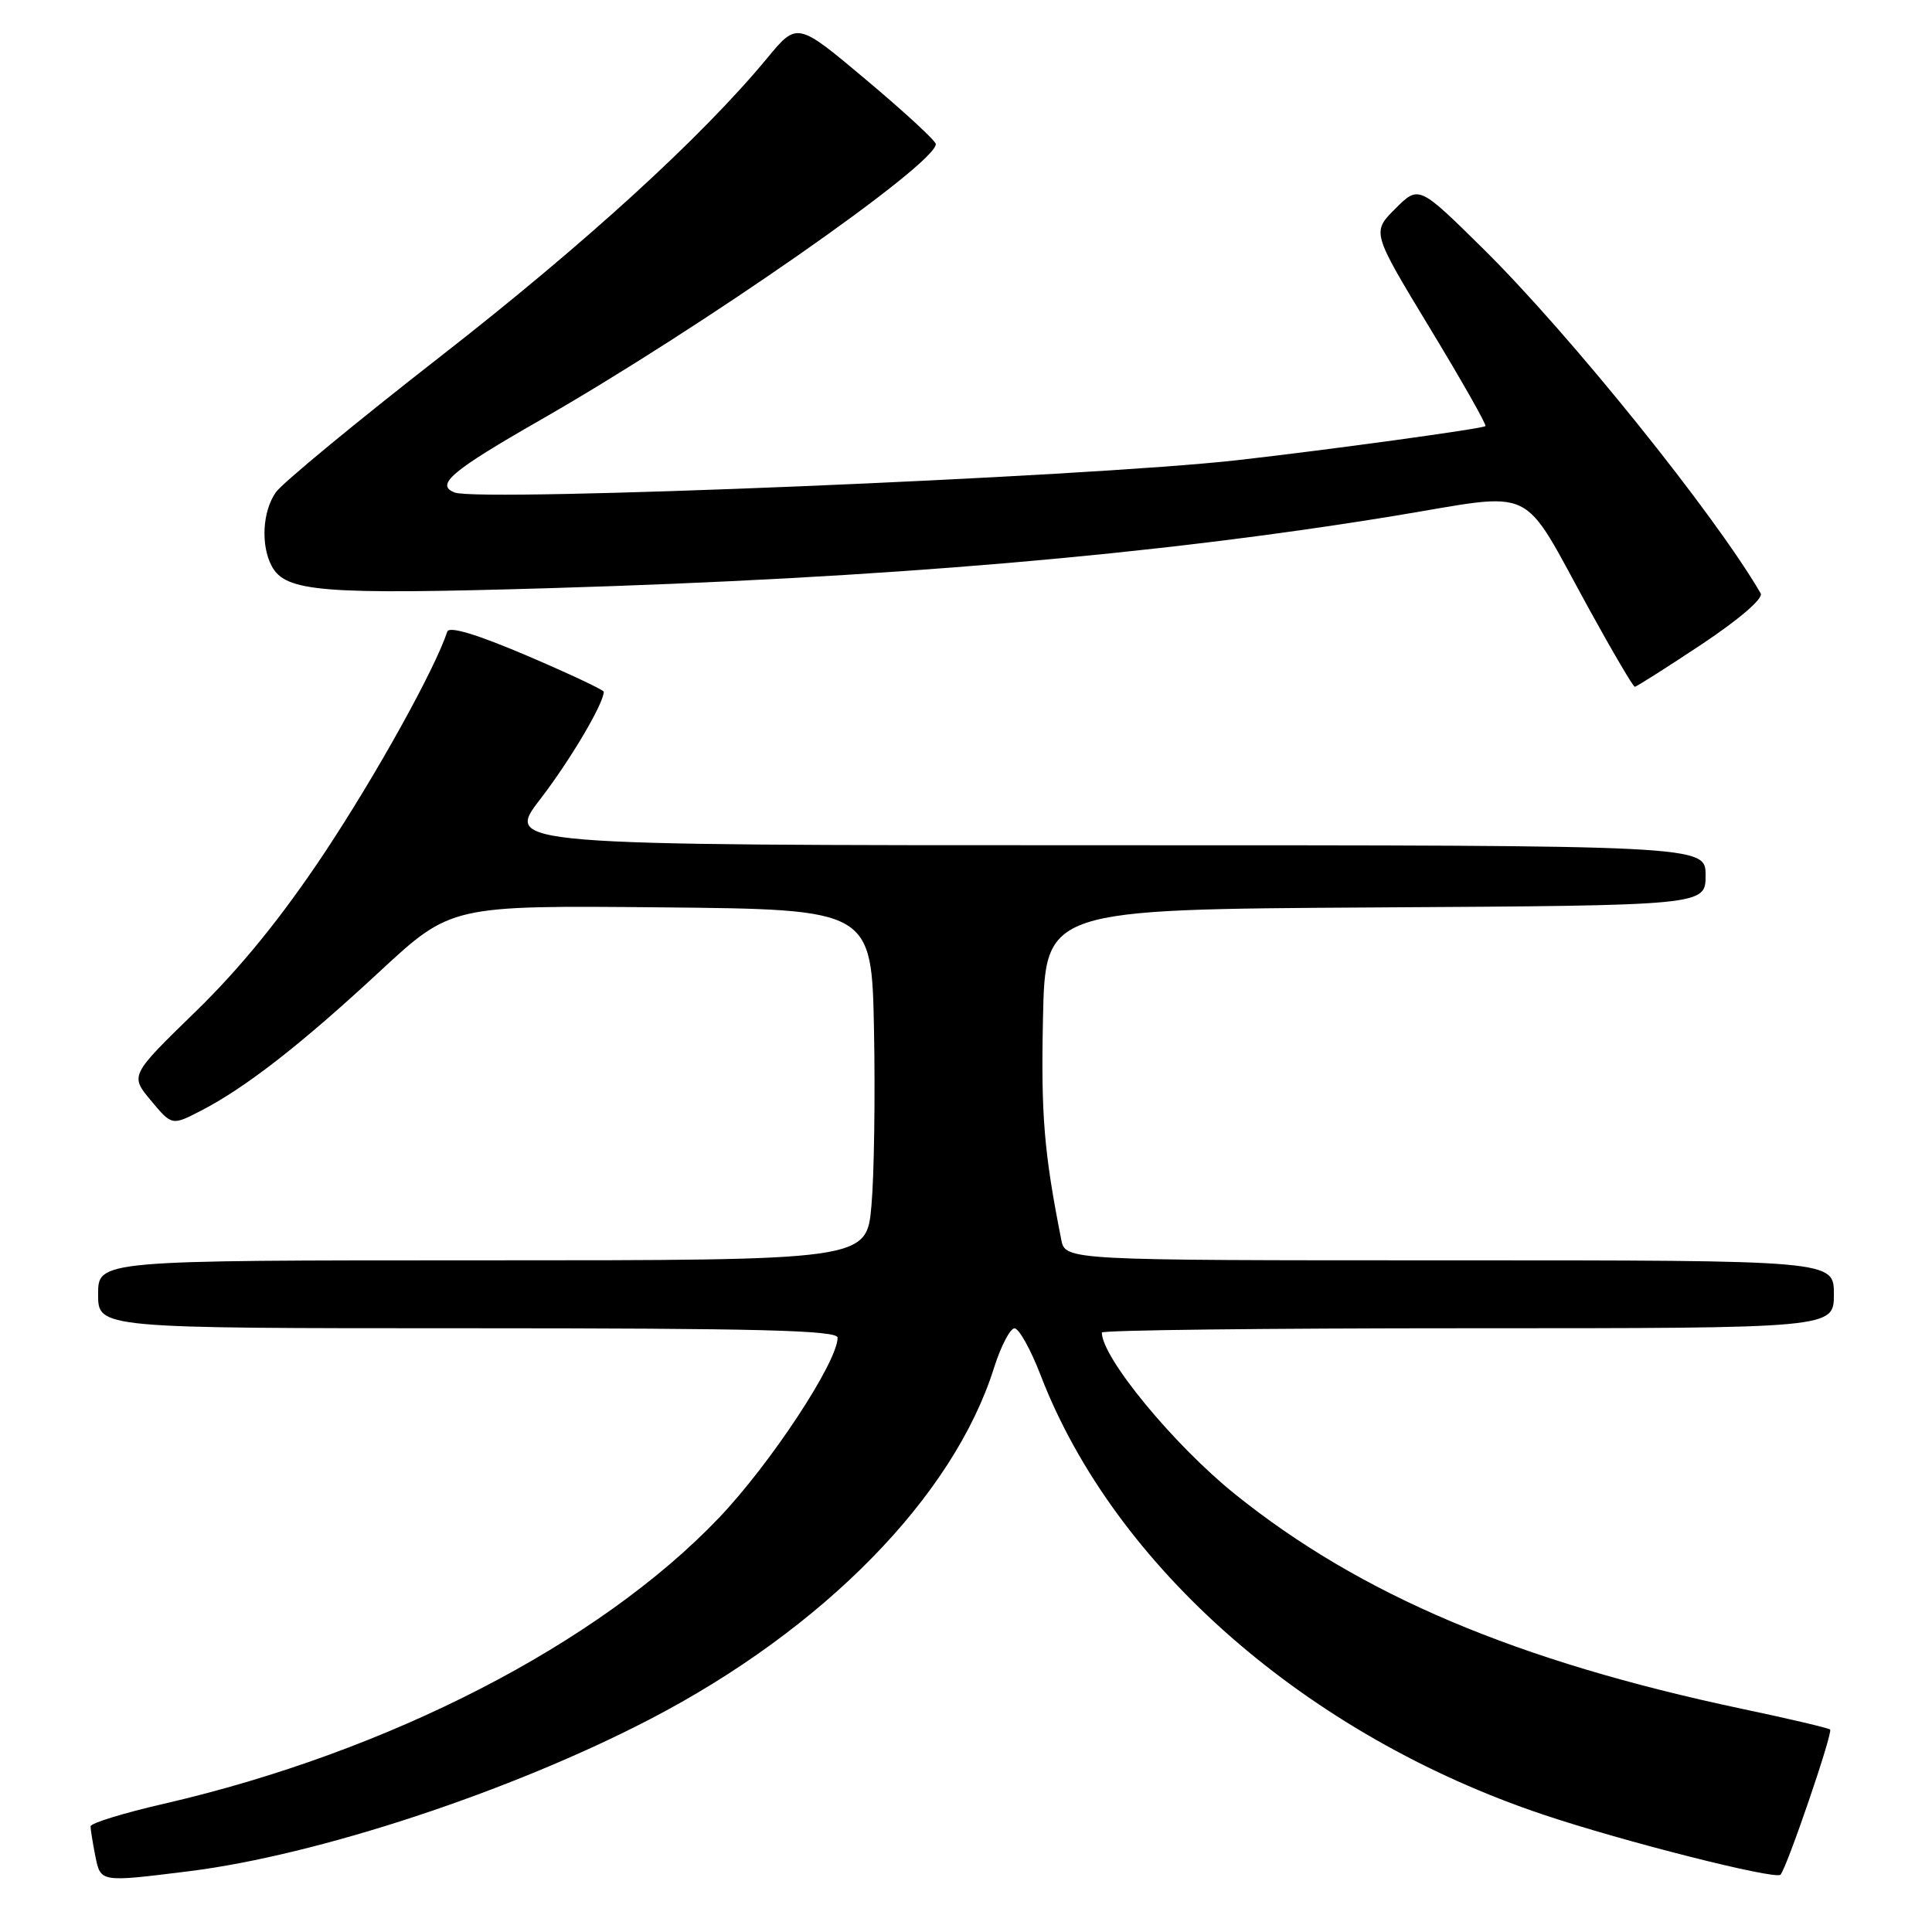 <?xml version="1.0" encoding="UTF-8" standalone="no"?>
<!DOCTYPE svg PUBLIC "-//W3C//DTD SVG 1.1//EN" "http://www.w3.org/Graphics/SVG/1.1/DTD/svg11.dtd" >
<svg xmlns="http://www.w3.org/2000/svg" xmlns:xlink="http://www.w3.org/1999/xlink" version="1.1" viewBox="0 0 256 256">
 <g >
 <path fill="currentColor"
d=" M 25.03 247.95 C 42.11 245.82 67.68 237.39 86.15 227.79 C 109.15 215.84 126.34 198.29 131.70 181.28 C 132.62 178.37 133.85 176.01 134.43 176.01 C 135.02 176.02 136.58 178.82 137.89 182.23 C 147.67 207.62 173.23 229.97 204.50 240.45 C 215.06 244.00 235.23 249.10 235.92 248.41 C 236.74 247.59 242.90 229.57 242.50 229.17 C 242.31 228.98 237.06 227.74 230.83 226.43 C 201.00 220.12 180.24 211.34 163.64 197.98 C 155.54 191.46 146.00 179.89 146.00 176.57 C 146.00 176.25 167.82 176.00 194.50 176.00 C 243.00 176.00 243.00 176.00 243.00 171.50 C 243.00 167.00 243.00 167.00 192.08 167.00 C 141.16 167.00 141.16 167.00 140.62 164.25 C 138.33 152.66 137.93 147.76 138.20 135.00 C 138.50 120.50 138.50 120.50 182.25 120.24 C 226.00 119.98 226.00 119.98 226.00 115.99 C 226.00 112.00 226.00 112.00 146.44 112.00 C 66.88 112.00 66.88 112.00 71.59 105.89 C 75.57 100.71 80.00 93.22 80.00 91.66 C 80.00 91.42 75.42 89.27 69.83 86.88 C 63.22 84.06 59.52 82.94 59.27 83.69 C 57.58 88.77 49.88 102.63 43.00 113.00 C 37.38 121.46 31.87 128.25 25.96 134.00 C 17.22 142.50 17.22 142.50 20.00 145.83 C 22.78 149.16 22.78 149.16 26.64 147.17 C 32.51 144.14 39.88 138.41 50.31 128.73 C 59.77 119.97 59.77 119.97 87.63 120.23 C 115.50 120.50 115.50 120.50 115.81 136.50 C 115.98 145.30 115.83 155.76 115.47 159.75 C 114.83 167.00 114.83 167.00 63.91 167.00 C 13.00 167.00 13.00 167.00 13.00 171.50 C 13.00 176.00 13.00 176.00 62.00 176.00 C 100.54 176.00 111.00 176.27 110.99 177.25 C 110.95 180.53 102.08 193.99 95.21 201.18 C 79.29 217.83 51.53 232.13 21.75 239.00 C 16.39 240.23 12.00 241.58 12.00 242.00 C 12.00 242.41 12.28 244.16 12.62 245.88 C 13.34 249.44 13.19 249.42 25.03 247.95 Z  M 225.49 85.37 C 230.50 82.03 233.69 79.28 233.30 78.62 C 227.17 68.09 208.02 44.31 196.59 33.02 C 188.00 24.54 188.00 24.54 184.88 27.66 C 181.77 30.77 181.77 30.77 189.46 43.47 C 193.70 50.46 197.01 56.30 196.83 56.46 C 196.44 56.81 176.10 59.60 164.00 60.97 C 144.12 63.22 63.60 66.55 60.25 65.26 C 57.62 64.26 59.81 62.40 71.57 55.67 C 92.92 43.45 124.00 21.77 124.00 19.09 C 124.00 18.67 119.87 14.86 114.81 10.61 C 105.63 2.89 105.63 2.89 101.66 7.70 C 92.99 18.18 77.54 32.29 58.30 47.28 C 47.19 55.94 37.40 64.02 36.55 65.23 C 34.78 67.76 34.53 72.25 36.01 75.02 C 37.84 78.44 42.68 78.82 72.66 77.94 C 117.24 76.62 153.06 73.55 184.86 68.34 C 203.97 65.20 201.34 63.94 210.59 80.75 C 213.69 86.39 216.40 91.00 216.62 91.00 C 216.84 91.00 220.83 88.46 225.49 85.37 Z "/>
</g>
</svg>